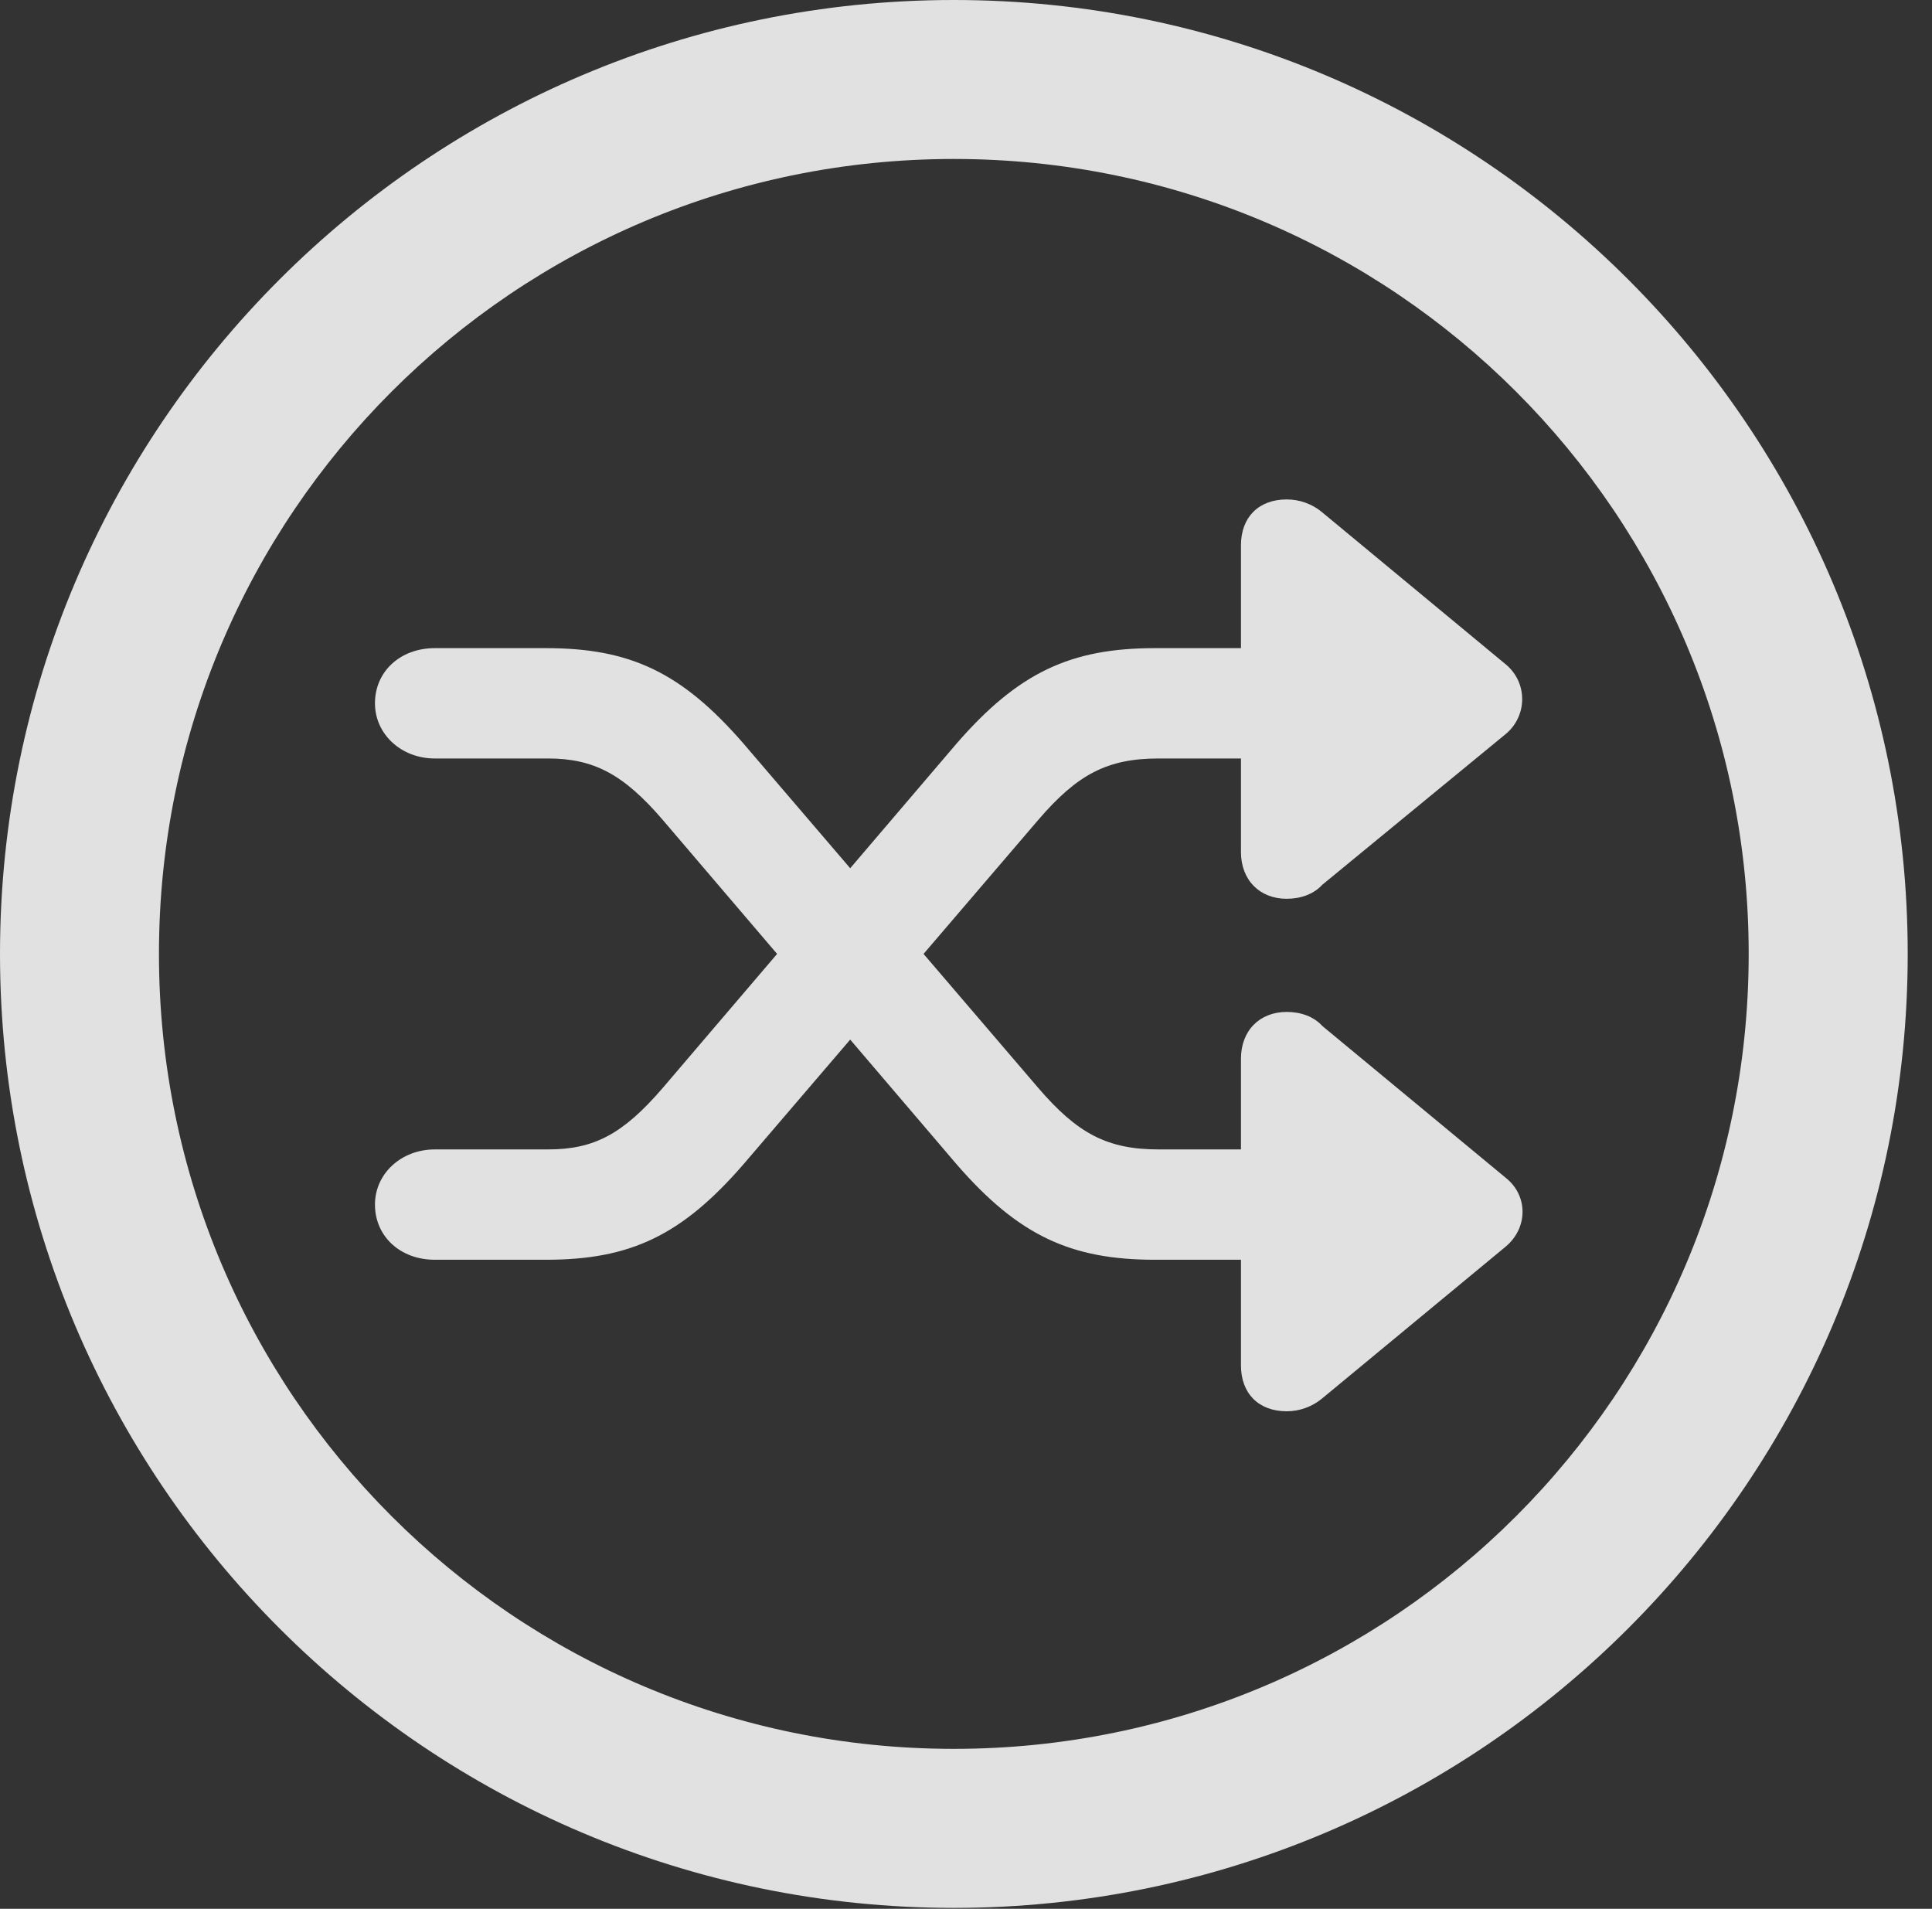 <?xml version="1.0" encoding="UTF-8"?>
<!--Generator: Apple Native CoreSVG 326-->
<!DOCTYPE svg
PUBLIC "-//W3C//DTD SVG 1.1//EN"
       "http://www.w3.org/Graphics/SVG/1.1/DTD/svg11.dtd">
<svg version="1.1" xmlns="http://www.w3.org/2000/svg" xmlns:xlink="http://www.w3.org/1999/xlink" viewBox="0 0 28.246 27.904">
 <rect x="0" y="0" width="28.246" height="27.904" fill="#333333" stroke="none"/>
 <g>
  <rect height="27.904" opacity="0" width="28.246" x="0" y="0"/>
  <path d="M13.945 27.891C21.643 27.891 27.891 21.643 27.891 13.945C27.891 6.248 21.643 0 13.945 0C6.248 0 0 6.248 0 13.945C0 21.643 6.248 27.891 13.945 27.891ZM13.945 25.566C7.52 25.566 2.324 20.371 2.324 13.945C2.324 7.52 7.52 2.324 13.945 2.324C20.371 2.324 25.566 7.52 25.566 13.945C25.566 20.371 20.371 25.566 13.945 25.566Z" fill="white" fill-opacity="0.85"/>
  <path d="M5.482 17.609C5.482 18.074 5.852 18.416 6.357 18.416L7.984 18.416C9.215 18.416 9.967 18.061 10.869 17.021L15.176 11.99C15.75 11.32 16.188 11.088 16.939 11.088L18.143 11.088L18.143 12.455C18.143 12.865 18.416 13.139 18.812 13.139C19.018 13.139 19.209 13.07 19.332 12.934L22.012 10.732C22.326 10.473 22.34 9.994 22.025 9.721L19.318 7.479C19.182 7.369 19.004 7.301 18.812 7.301C18.402 7.301 18.143 7.561 18.143 7.971L18.143 9.475L16.885 9.475C15.654 9.475 14.889 9.83 13.986 10.869L9.693 15.9C9.105 16.584 8.682 16.803 8.012 16.803L6.357 16.803C5.865 16.803 5.482 17.158 5.482 17.609ZM5.482 10.281C5.482 10.732 5.865 11.088 6.357 11.088L8.012 11.088C8.682 11.088 9.119 11.32 9.693 11.99L13.986 17.021C14.889 18.061 15.654 18.416 16.885 18.416L18.143 18.416L18.143 19.961C18.143 20.371 18.402 20.631 18.812 20.631C19.004 20.631 19.182 20.562 19.318 20.453L22.012 18.225C22.34 17.951 22.34 17.486 22.025 17.227L19.332 14.998C19.209 14.861 19.018 14.793 18.812 14.793C18.416 14.793 18.143 15.066 18.143 15.477L18.143 16.803L16.939 16.803C16.188 16.803 15.75 16.57 15.176 15.9L10.869 10.869C9.967 9.83 9.215 9.475 7.984 9.475L6.357 9.475C5.852 9.475 5.482 9.816 5.482 10.281Z" fill="white" fill-opacity="0.85"/>
 </g>
</svg>
